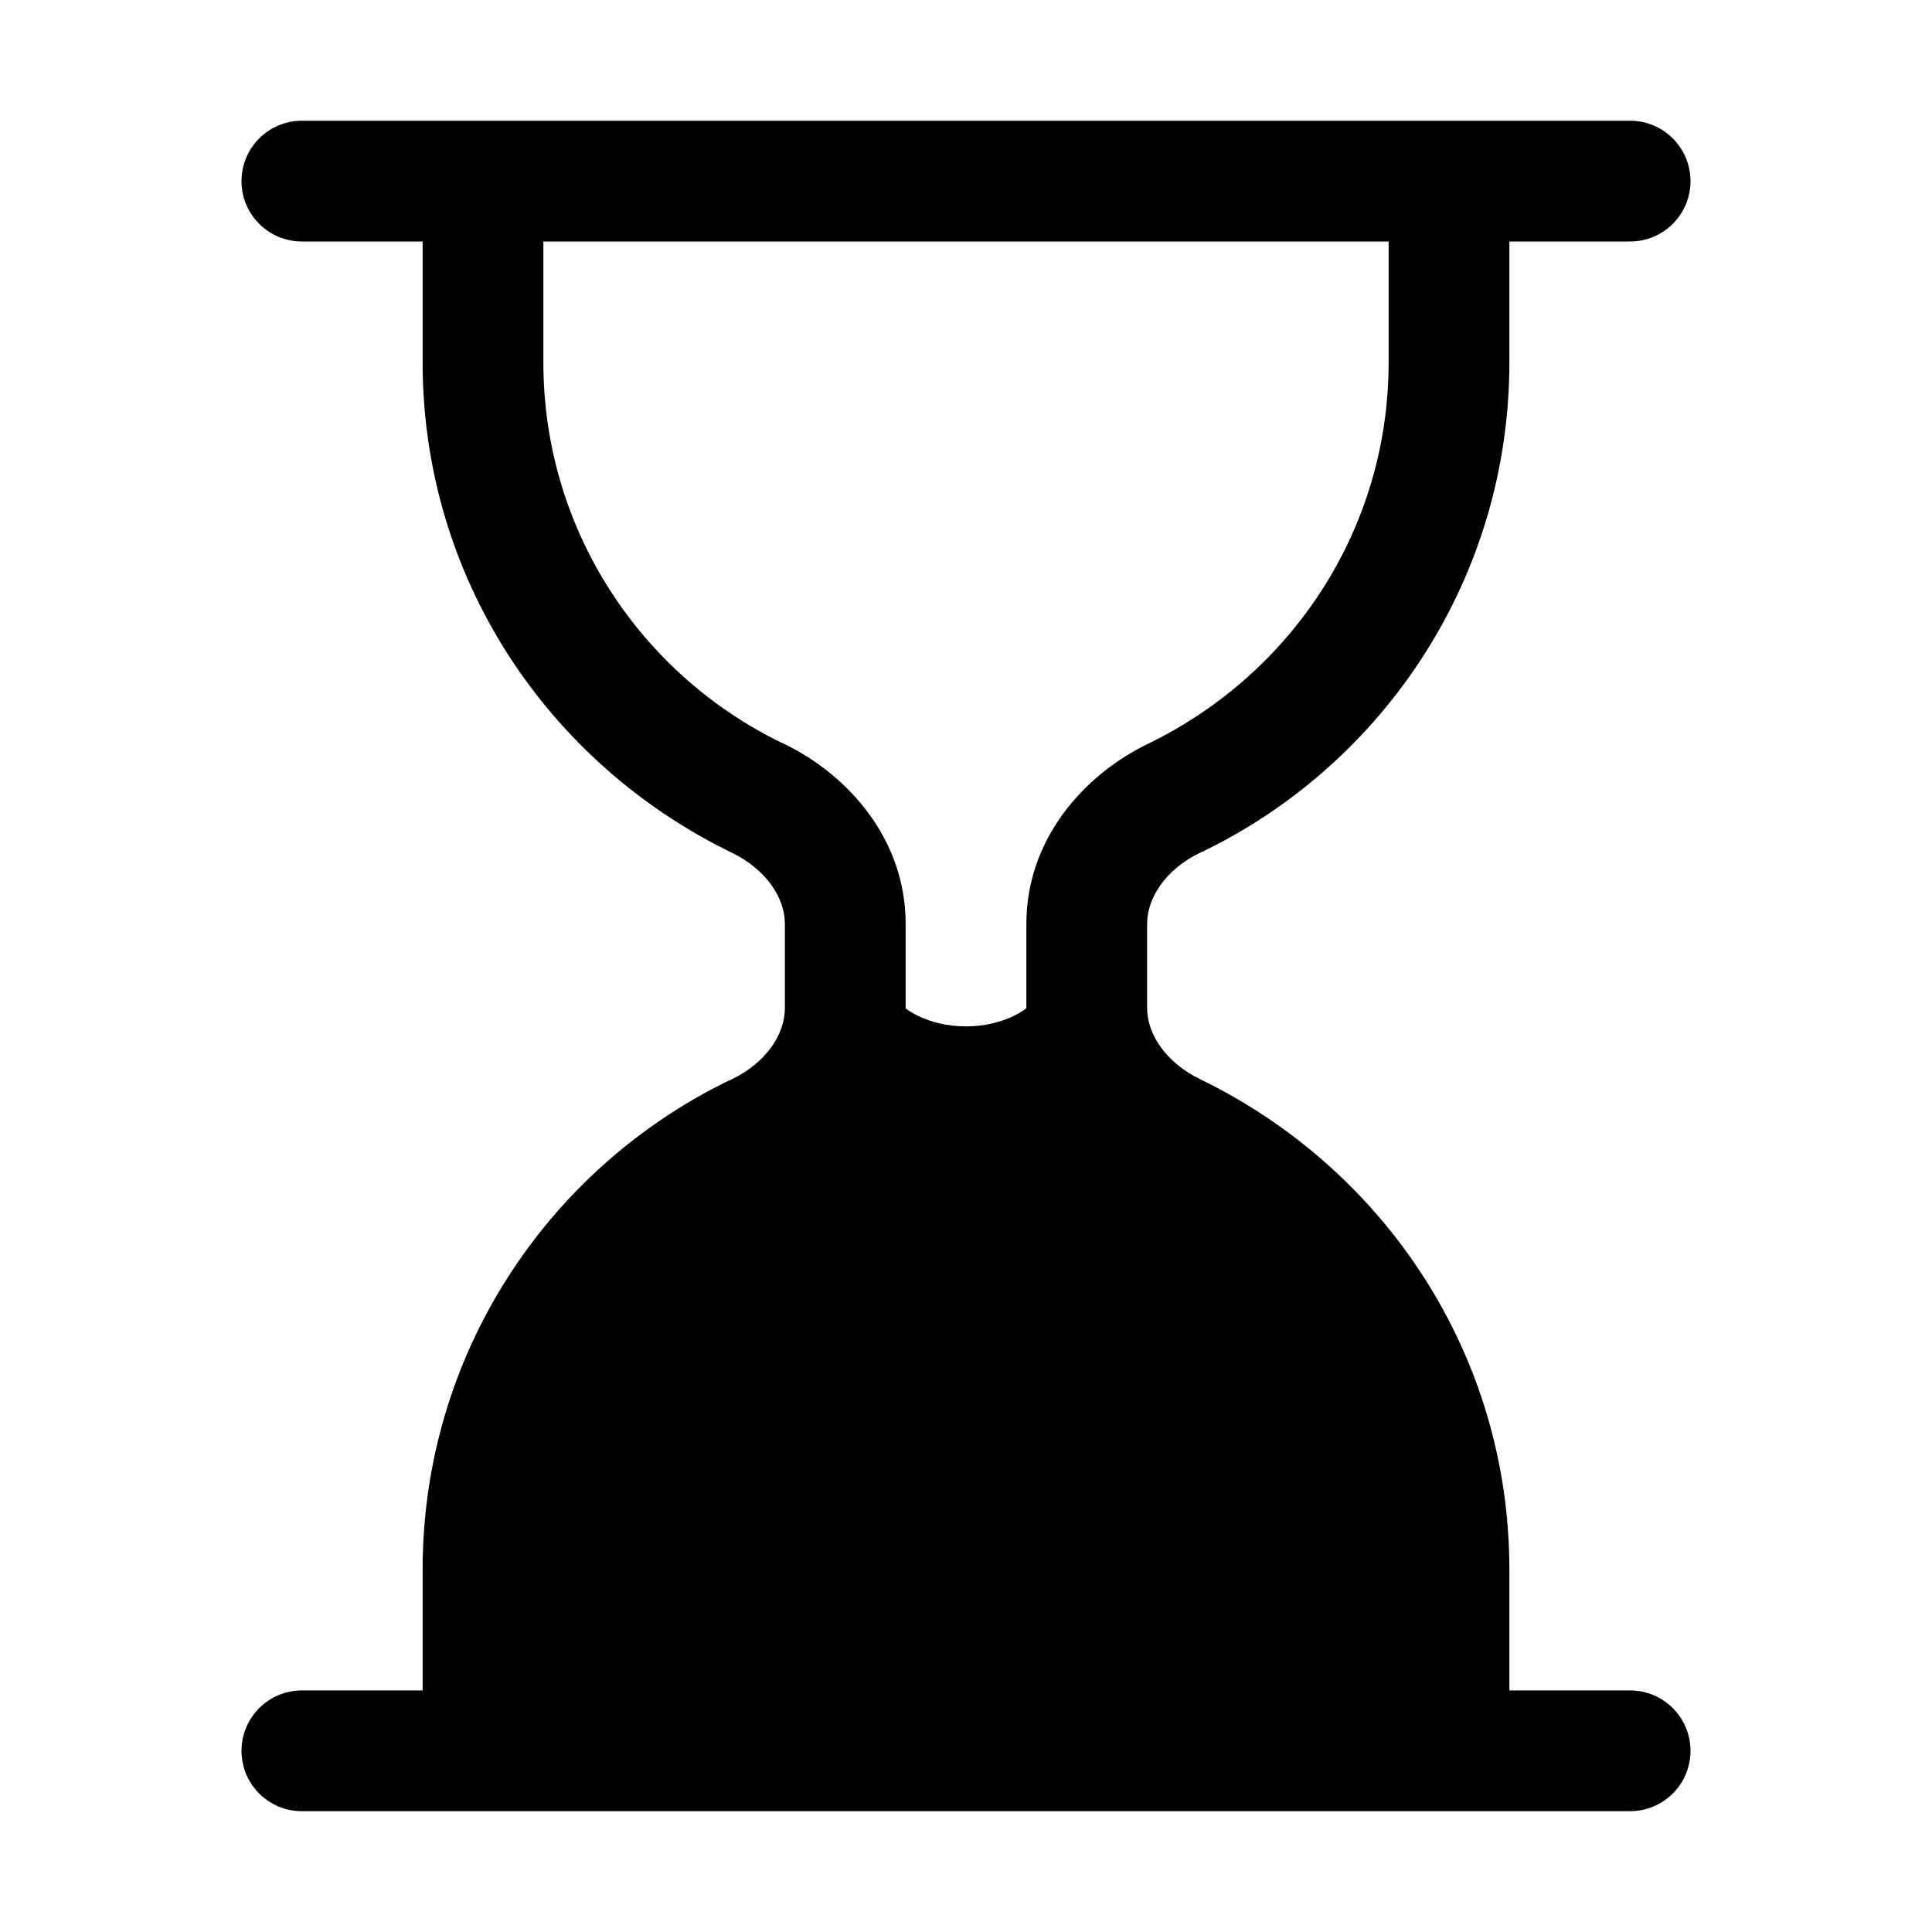 <!-- Generated by IcoMoon.io -->
<svg version="1.1" xmlns="http://www.w3.org/2000/svg" width="32" height="32" viewBox="0 0 32 32">
<title>hourglass-bottom</title>
<path d="M4 3c0-0.552 0.448-1 1-1v0h22c0.552 0 1 0.448 1 1s-0.448 1-1 1v0h-2v2c0 0.001 0 0.001 0 0.002 0 3.558-2.064 6.633-5.061 8.094l-0.053 0.023c-0.58 0.278-0.886 0.754-0.886 1.18v1.4c0 0.426 0.308 0.902 0.886 1.18 3.050 1.484 5.114 4.56 5.114 8.118 0 0.001 0 0.002 0 0.002v-0 2h2c0.552 0 1 0.448 1 1s-0.448 1-1 1v0h-22c-0.552 0-1-0.448-1-1s0.448-1 1-1v0h2v-2c0-0.001 0-0.001 0-0.002 0-3.558 2.064-6.633 5.061-8.094l0.053-0.023c0.58-0.278 0.886-0.754 0.886-1.18v-1.4c0-0.426-0.308-0.902-0.886-1.18-3.050-1.484-5.114-4.56-5.114-8.118 0-0.001 0-0.002 0-0.002v0-2h-2c-0.552 0-1-0.448-1-1v0zM9 4v2c0 0.001 0 0.001 0 0.002 0 2.767 1.606 5.16 3.937 6.296l0.041 0.018c1.066 0.512 2.022 1.582 2.022 2.982v1.404s0.36 0.298 1 0.298 1-0.3 1-0.3v-1.4c0-1.402 0.956-2.472 2.022-2.984 2.372-1.154 3.978-3.547 3.978-6.314 0-0.001 0-0.001 0-0.002v0-2h-14z"></path>
</svg>
